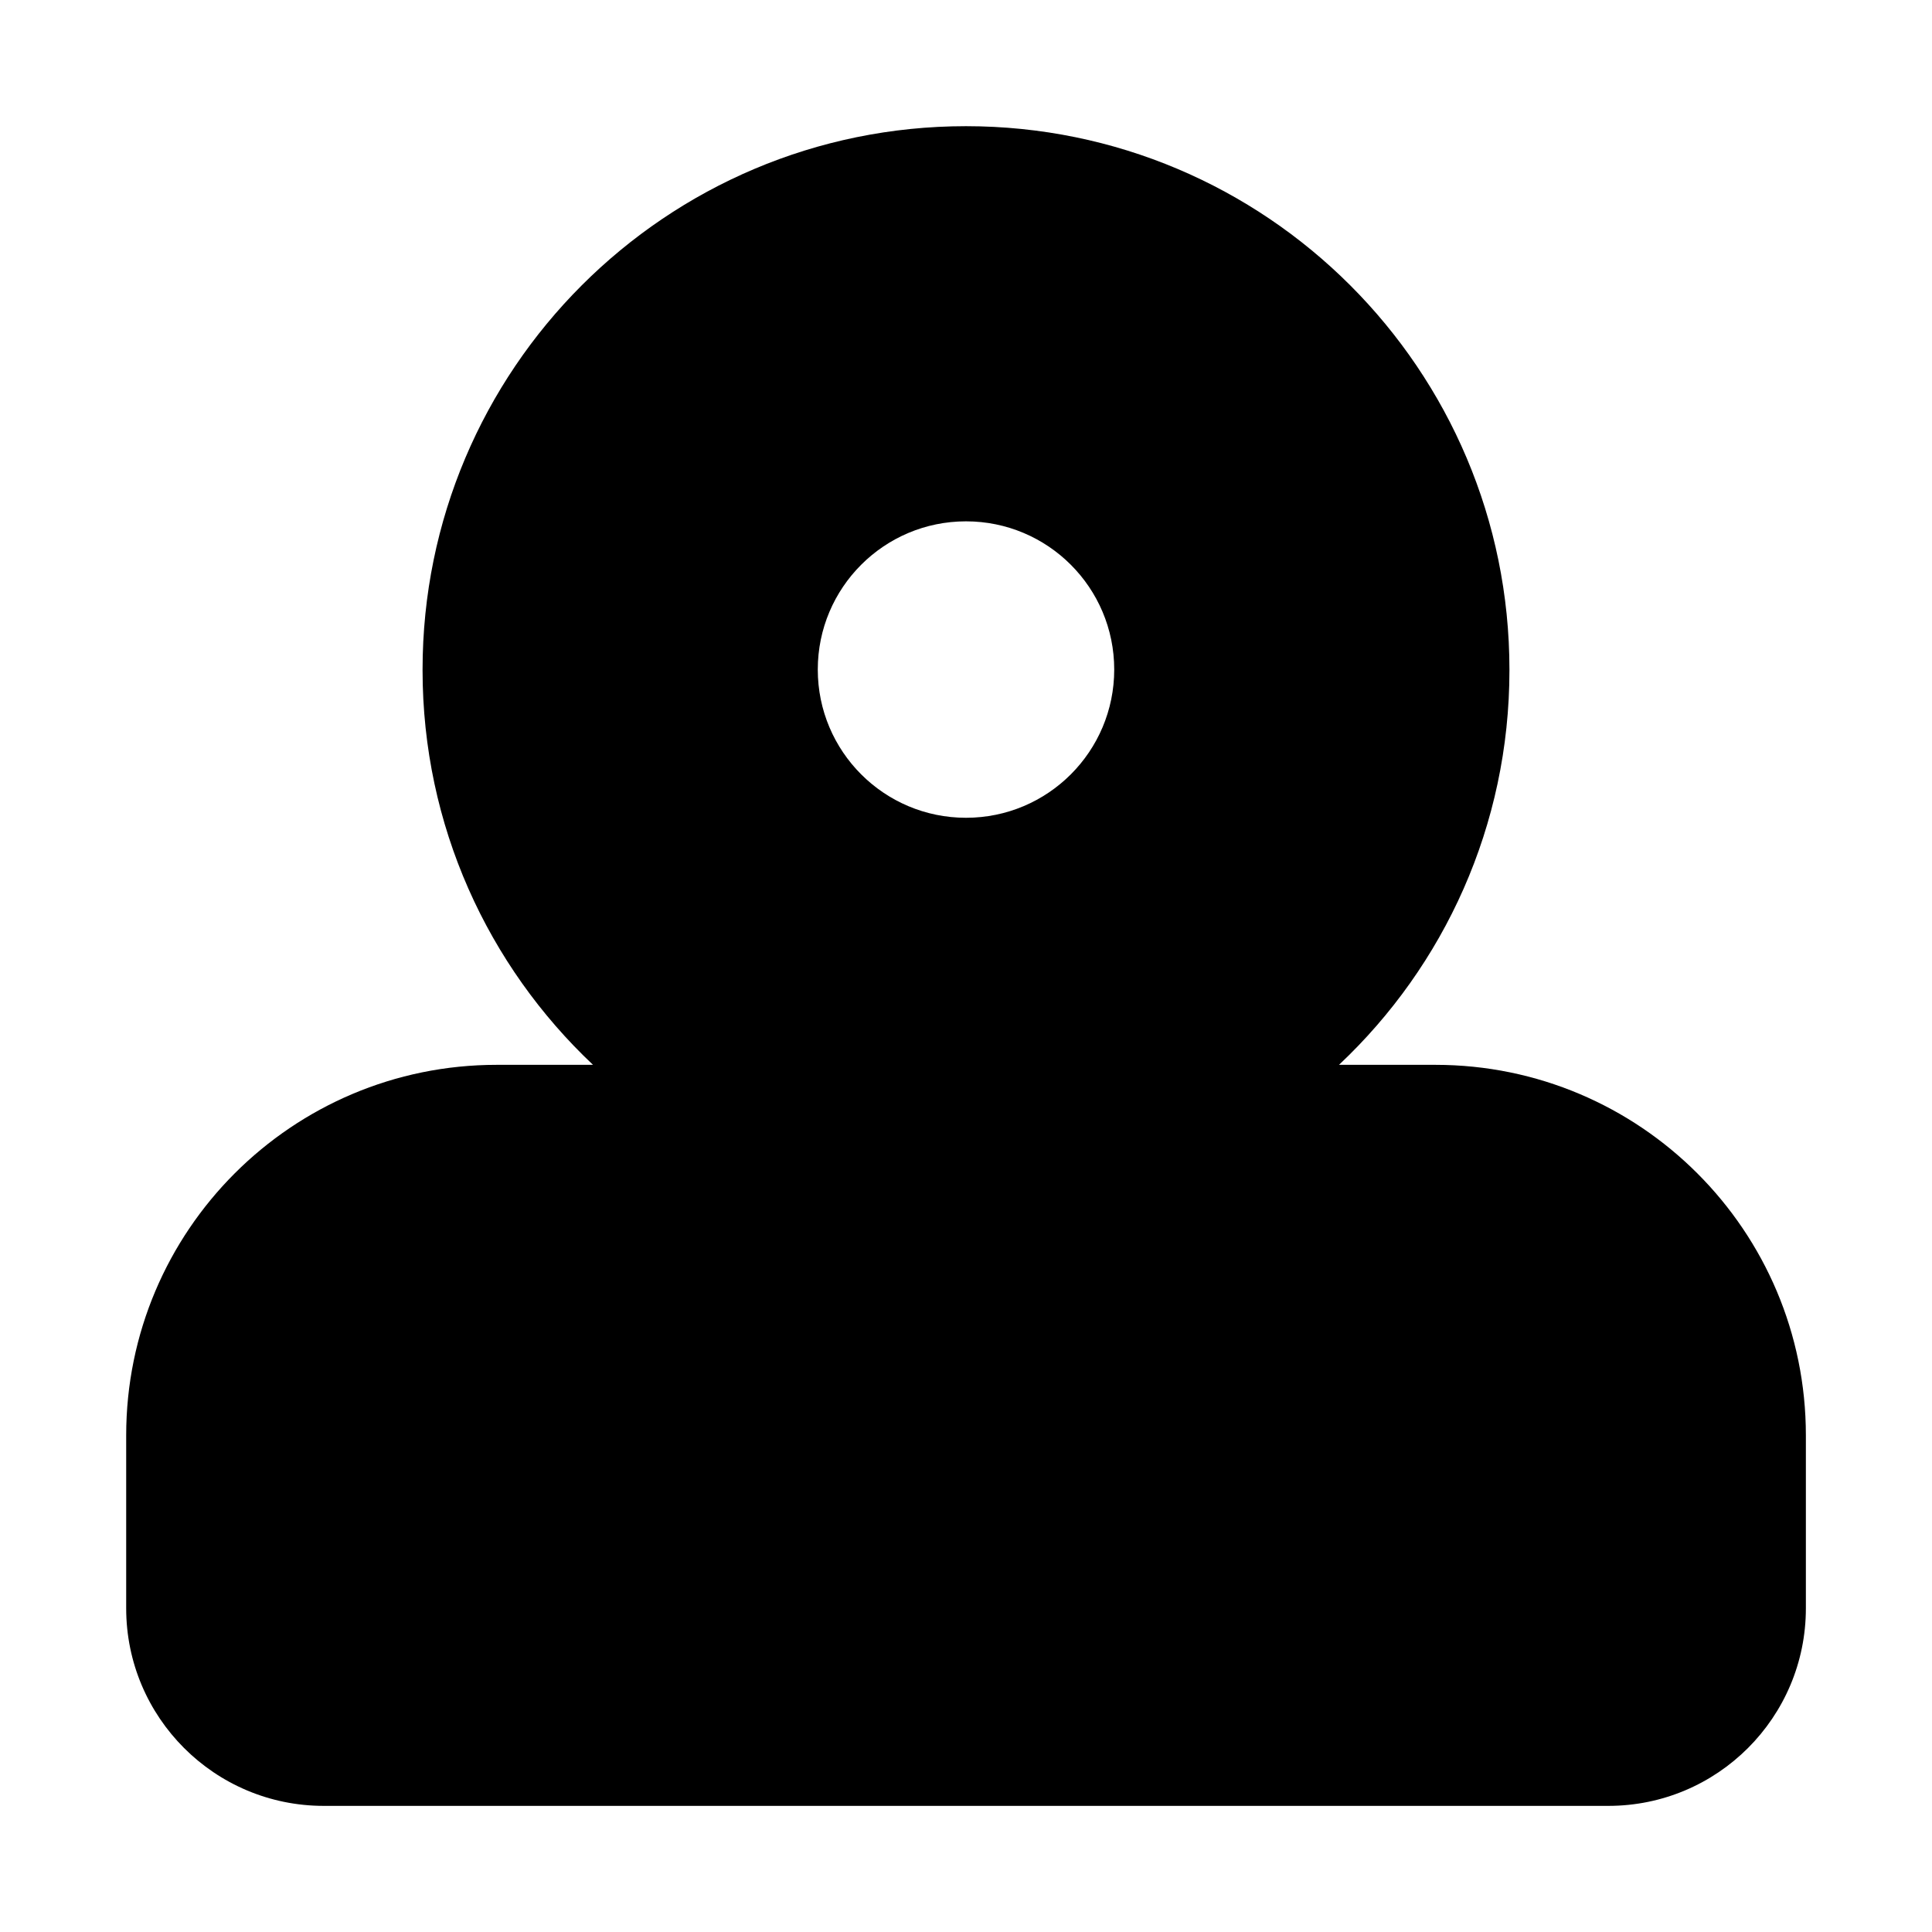 <!-- Generated by IcoMoon.io -->
<svg version="1.1" xmlns="http://www.w3.org/2000/svg" width="32" height="32" viewBox="0 0 32 32">
<title>me</title>
<path d="M9.822 17.637c-1.74-1.641-2.823-3.962-2.823-6.536 0-0.004 0-0.008 0-0.011v0.001c0-4.971 4.030-9.001 9.001-9.001s9.001 4.030 9.001 9.001c0 0.003 0 0.007 0 0.011 0 2.574-1.083 4.895-2.819 6.531l-0.004 0.004h1.596c3.389 0 6.137 2.748 6.137 6.137v2.864c0 1.808-1.465 3.273-3.273 3.273h-21.275c-1.808-0-3.273-1.465-3.273-3.273v0-2.864c0 0 0-0 0-0 0-3.389 2.748-6.137 6.137-6.137h1.596zM16 13.545c1.356 0 2.455-1.099 2.455-2.455s-1.099-2.455-2.455-2.455v0c-1.356 0-2.455 1.099-2.455 2.455s1.099 2.455 2.455 2.455v0z"></path>
</svg>

